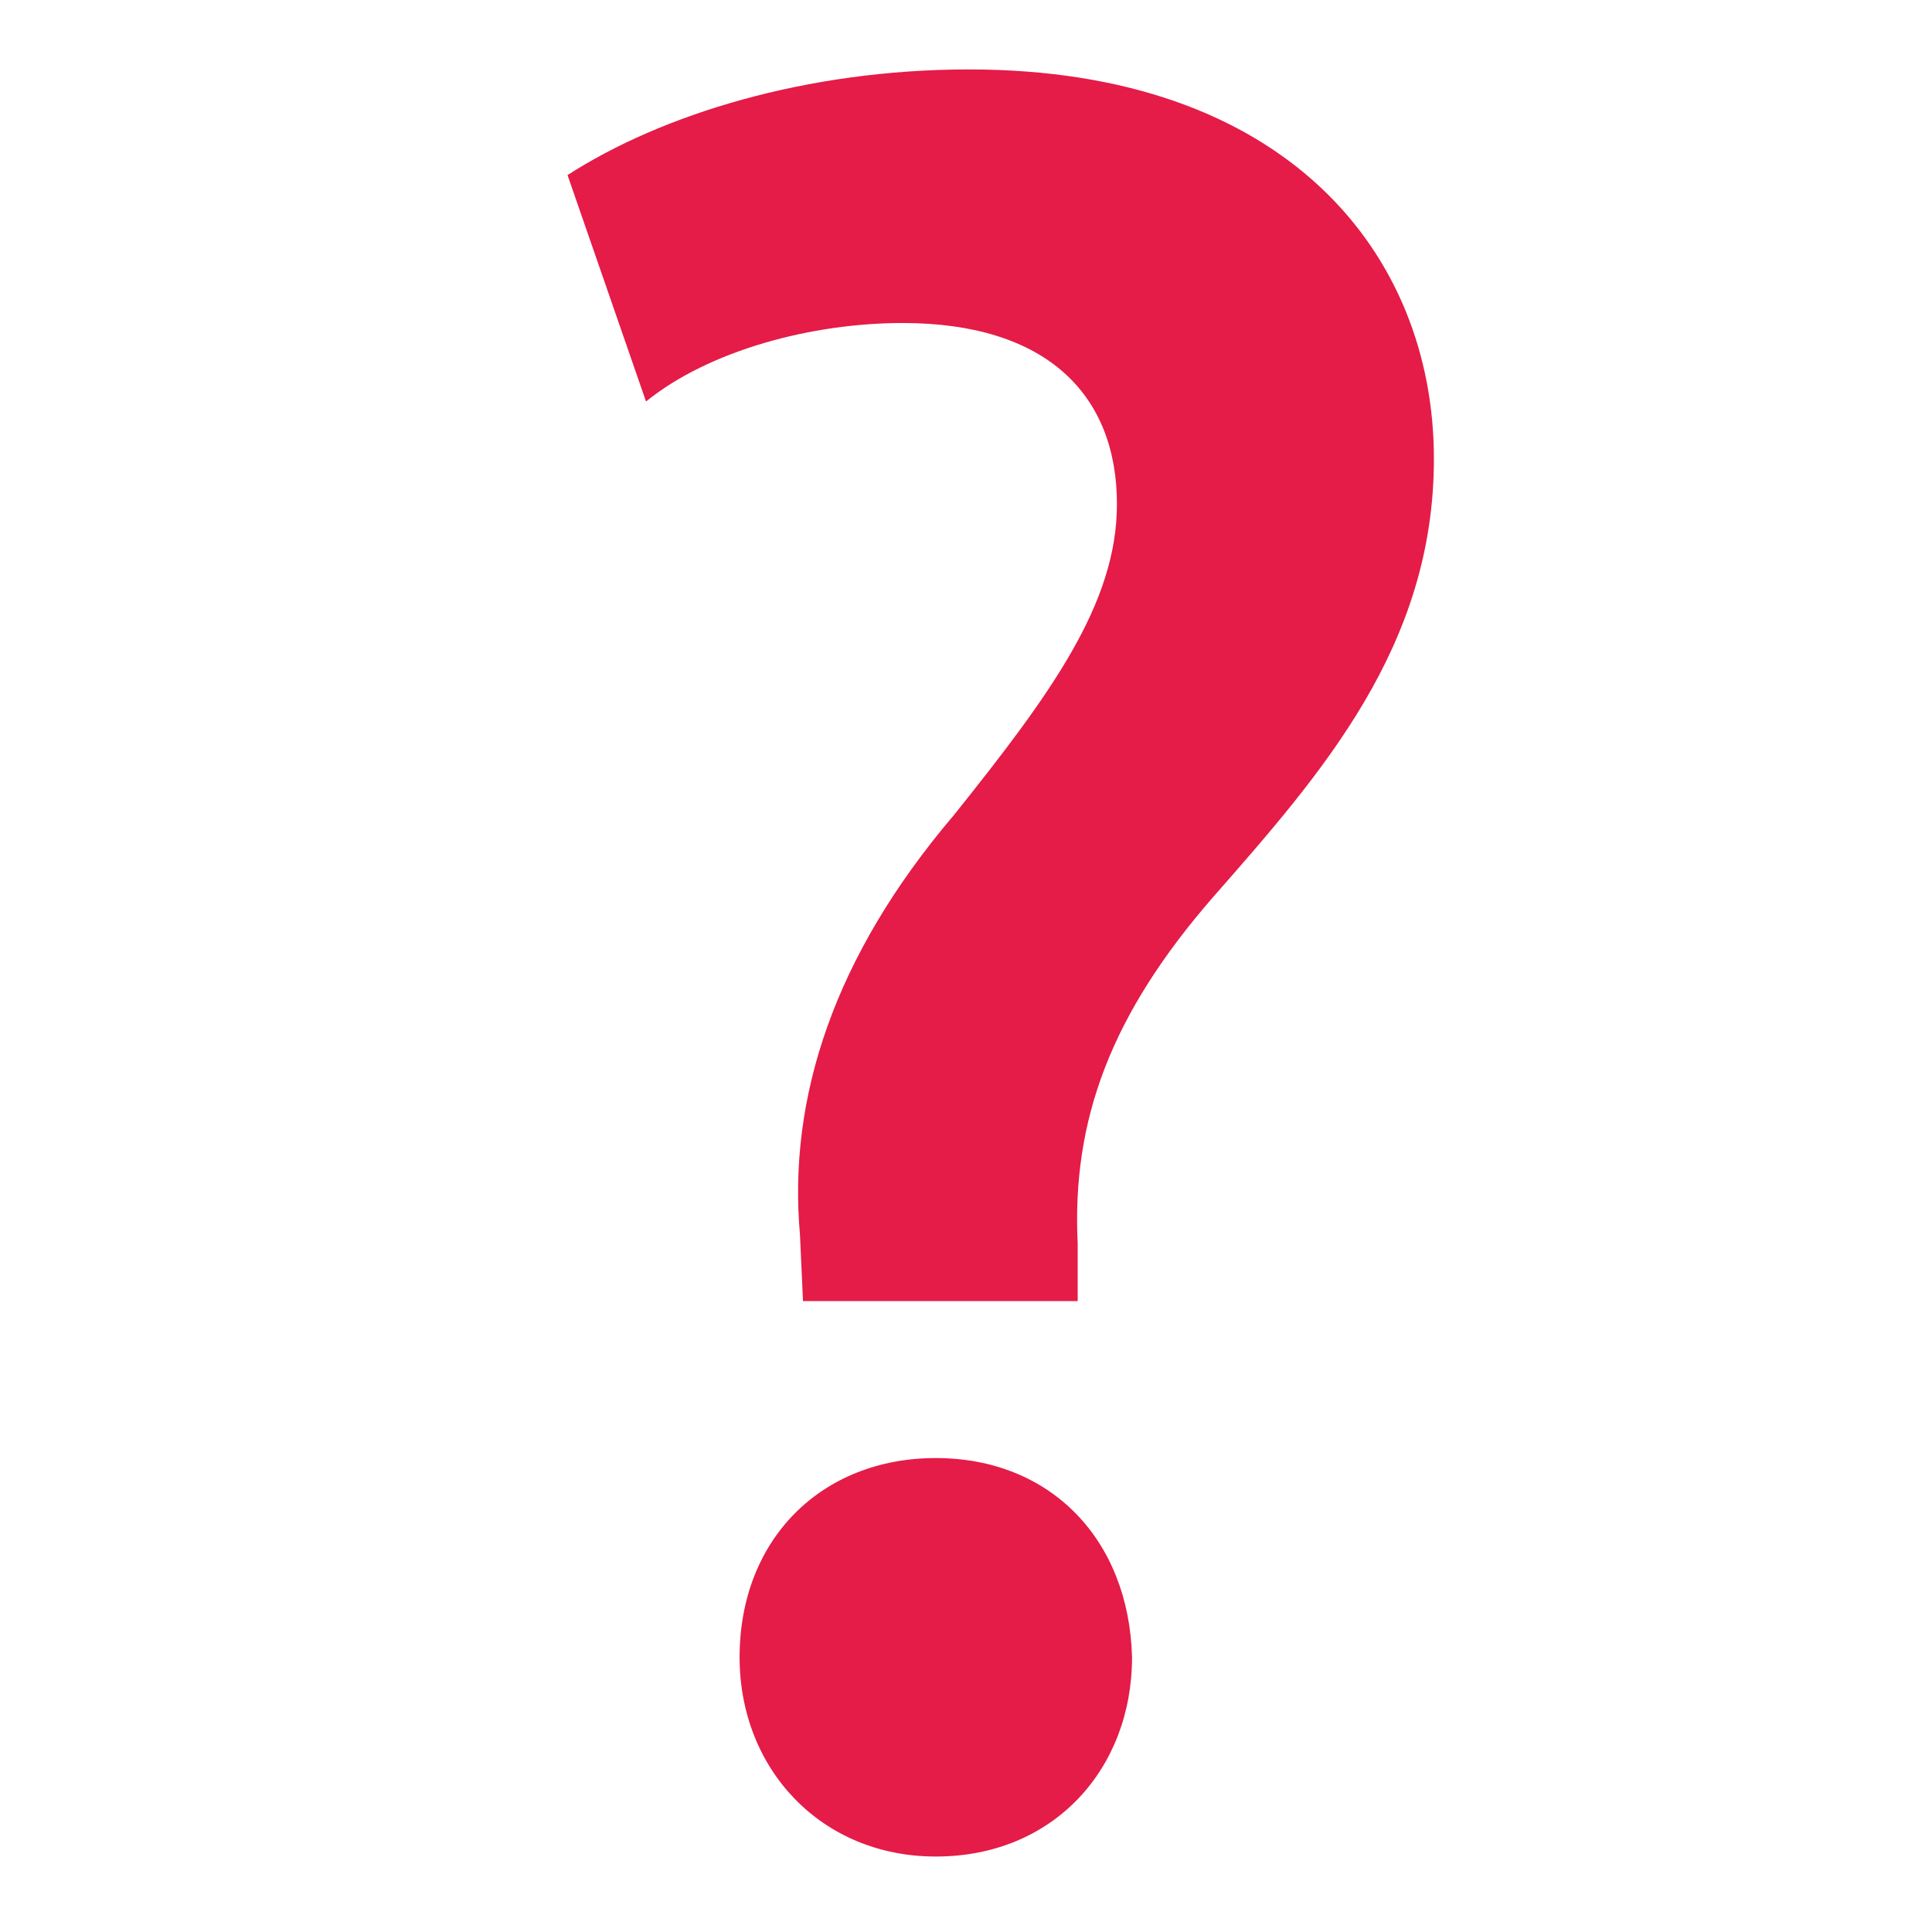 <svg version="1.1" xmlns="http://www.w3.org/2000/svg" viewBox="0 0 64 64" style="fill:#E51B48" >
	<path id="XMLID_5_" d="M26.6,43.1l-0.1-2.2c-0.4-4.5,1.1-9.2,5.1-13.9C34.8,23,37,20,37,16.7c0-3.6-2.3-6-7.1-6
		c-3,0-6.4,0.9-8.5,2.6l-2.6-7.5c3.1-2,7.9-3.5,13.3-3.5c10.5,0,15.4,6.1,15.4,12.9c0,6.2-3.7,10.4-7.3,14.5
		c-3.4,3.9-4.7,7.4-4.5,11.5v1.9H26.6z M24.5,54.9c0-3.9,2.7-6.6,6.5-6.6c3.8,0,6.4,2.7,6.5,6.6c0,3.7-2.6,6.6-6.5,6.6
		C27.2,61.5,24.5,58.6,24.5,54.9z"/>
</svg>
